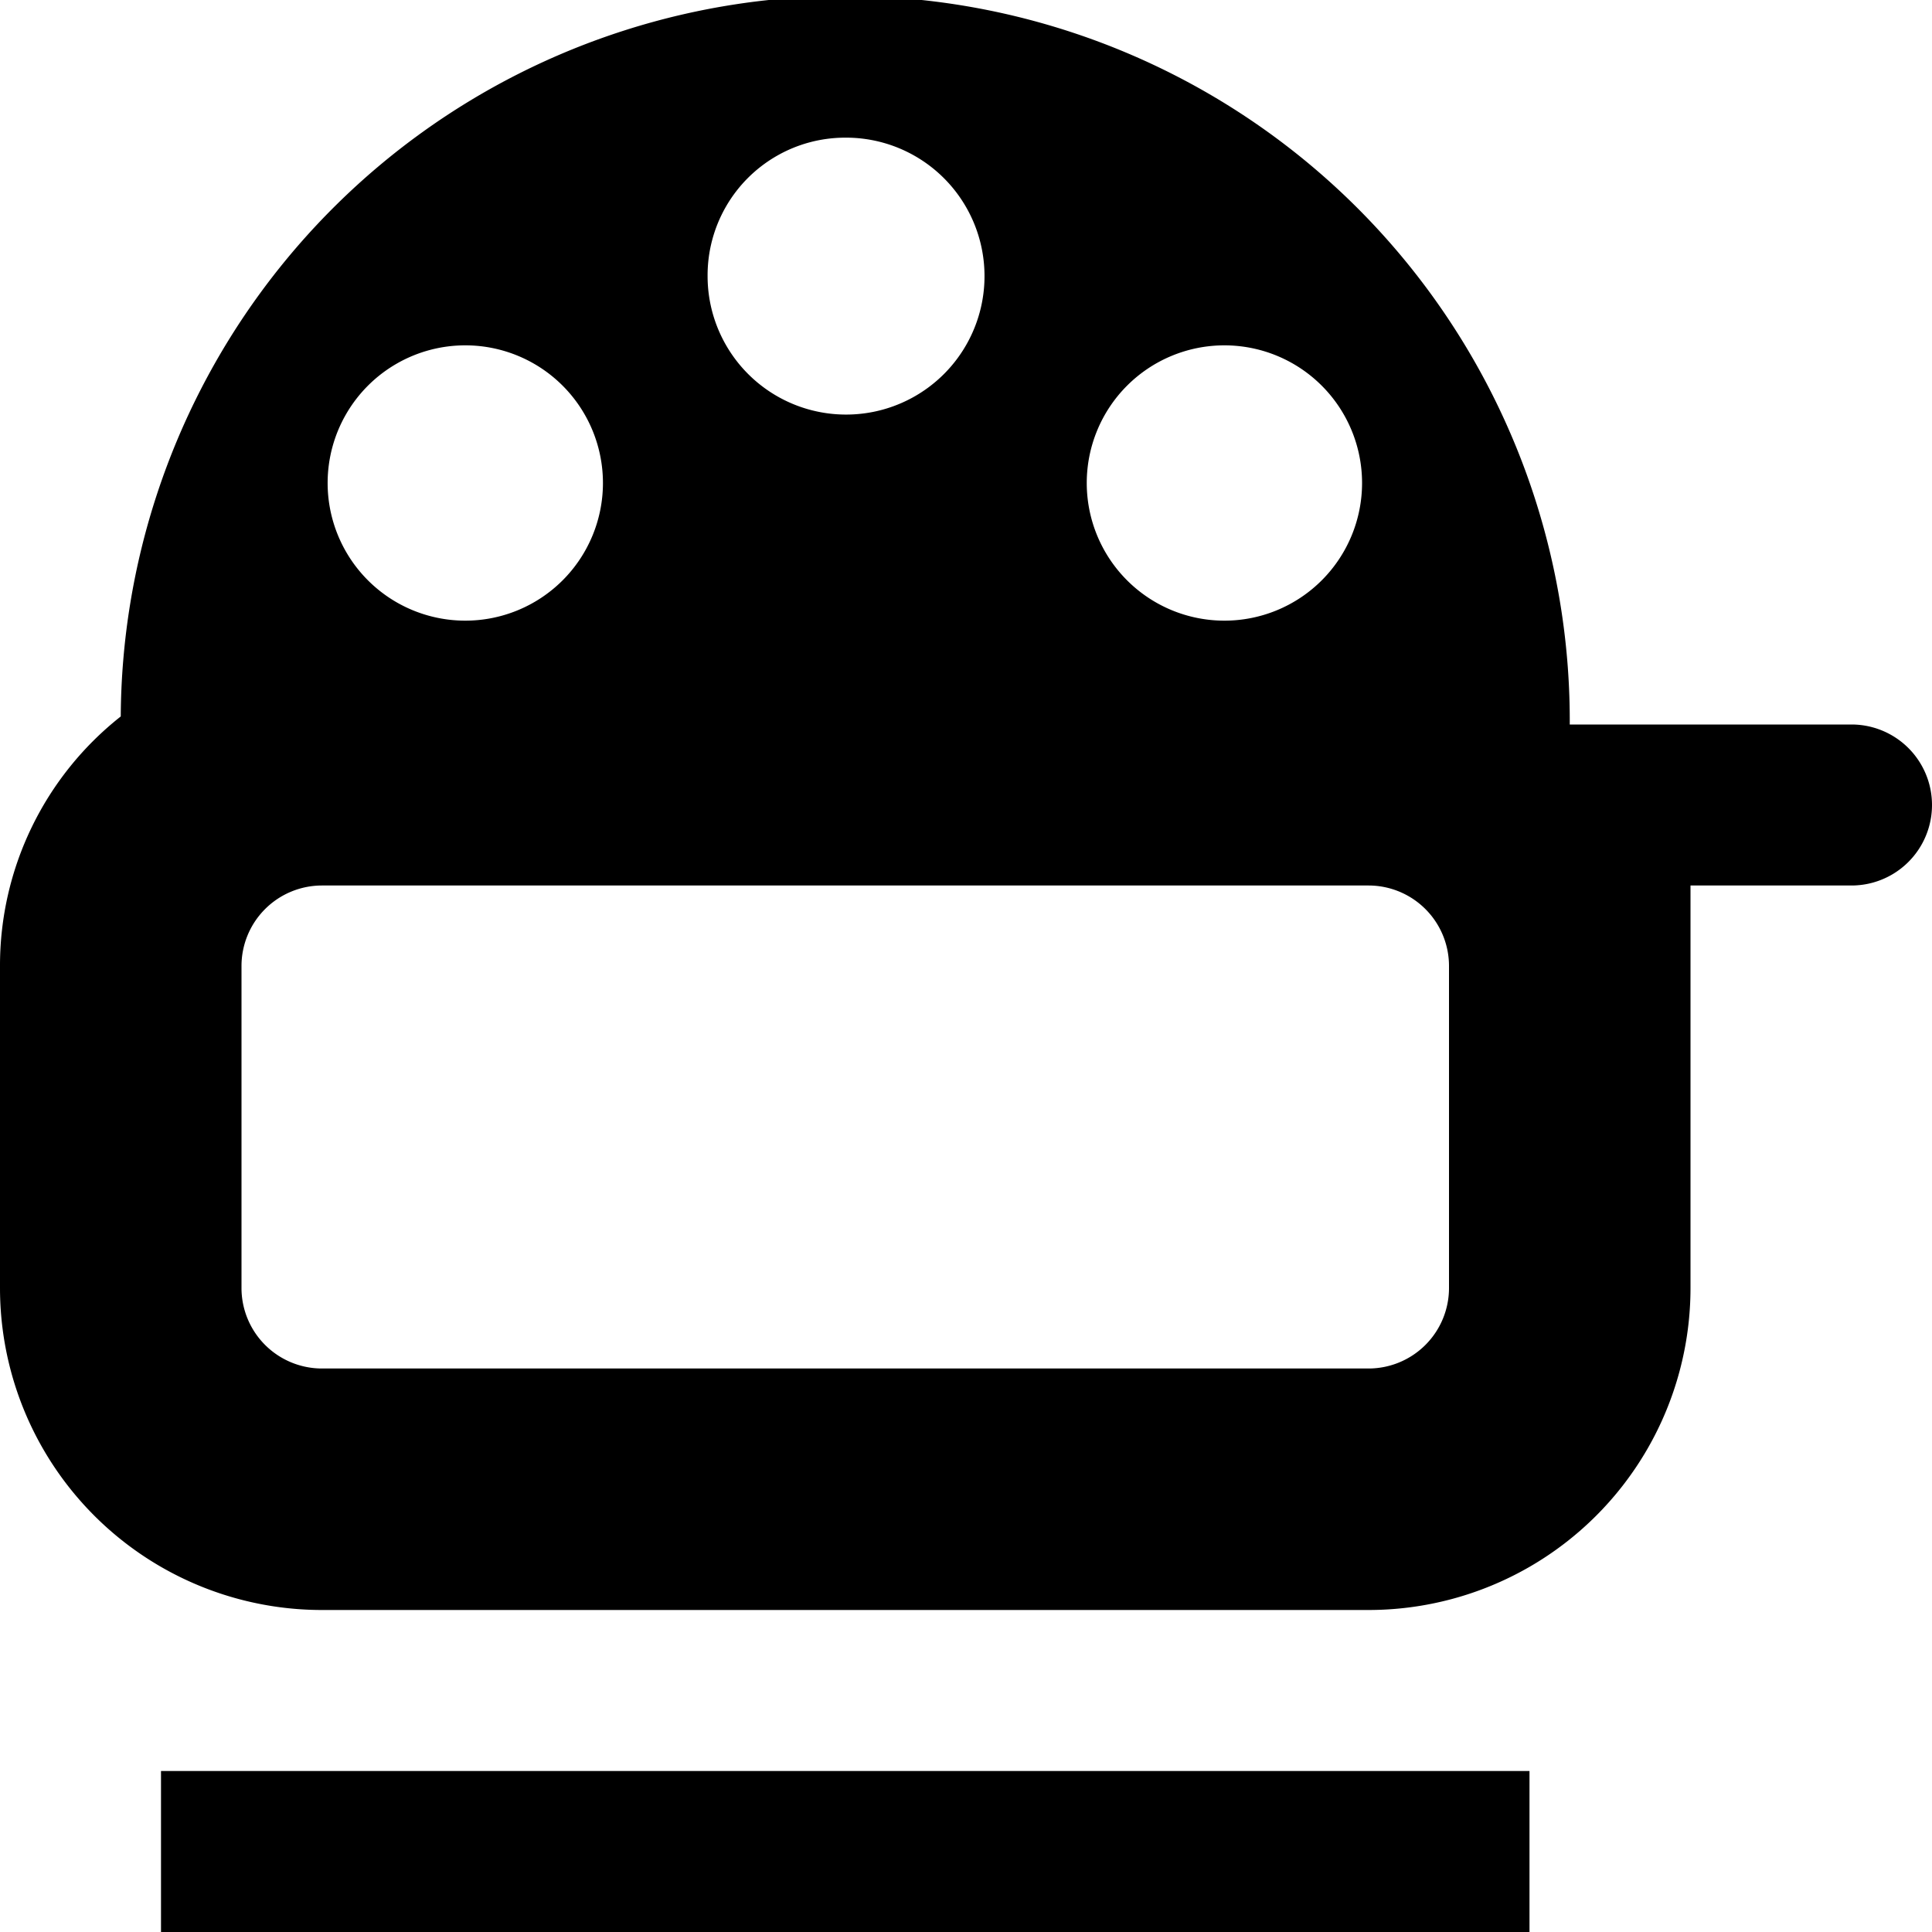 <svg xmlns="http://www.w3.org/2000/svg" viewBox="0 0 24 24"><title>viewmaster</title><g id="viewmaster"><path d="M23,9H19.5a9,9,0,0,0-18-.1A3.94,3.94,0,0,0,0,12v4a4,4,0,0,0,4,4H17a4,4,0,0,0,4-4V11h2a1,1,0,0,0,0-2ZM15.21,4.29A1.71,1.71,0,1,1,13.5,6,1.71,1.71,0,0,1,15.21,4.29ZM10.5,1.71A1.72,1.72,0,1,1,8.79,3.43,1.71,1.71,0,0,1,10.5,1.71ZM5.79,4.29A1.71,1.71,0,1,1,4.07,6,1.71,1.71,0,0,1,5.79,4.29ZM18,16a1,1,0,0,1-1,1H4a1,1,0,0,1-1-1V12a1,1,0,0,1,1-1H17a1,1,0,0,1,1,1ZM2,24H19V22H2Z"/></g></svg>